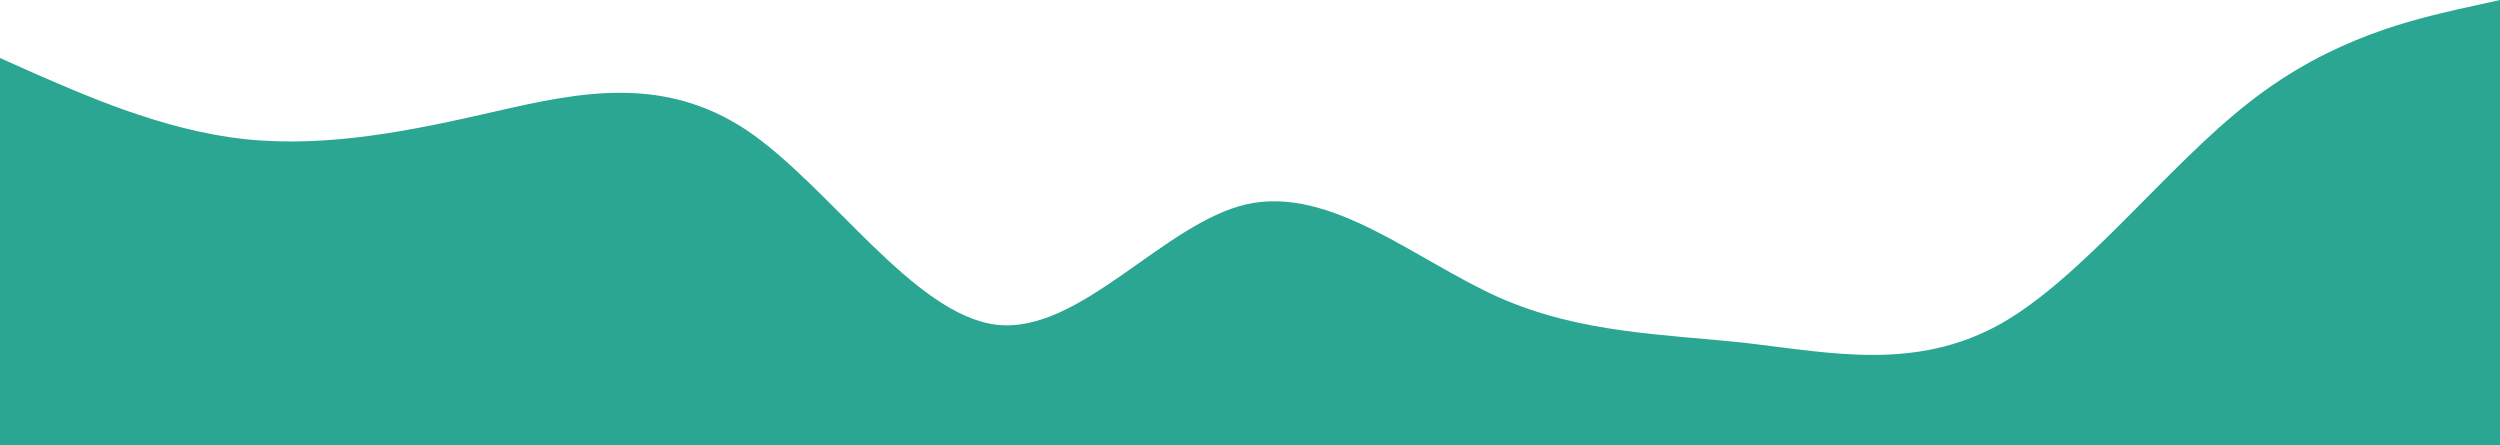 <svg width="1437" height="256" viewBox="0 0 1437 256" fill="none" xmlns="http://www.w3.org/2000/svg">
<path d="M-3 32L21 42.7C45 53 93 75 141 80C189 85 237 75 285 64C333 53 381 43 429 74.7C477 107 525 181 573 186.7C621 192 669 128 717 117.3C765 107 813 149 861 170.7C909 192 957 192 1005 197.3C1053 203 1101 213 1149 186.7C1197 160 1245 96 1293 58.7C1341 21 1389 11 1413 5.3L1437 0V256H1413C1389 256 1341 256 1293 256C1245 256 1197 256 1149 256C1101 256 1053 256 1005 256C957 256 909 256 861 256C813 256 765 256 717 256C669 256 621 256 573 256C525 256 477 256 429 256C381 256 333 256 285 256C237 256 189 256 141 256C93 256 45 256 21 256H-3V32Z" fill="#2AA692"/>
</svg>

